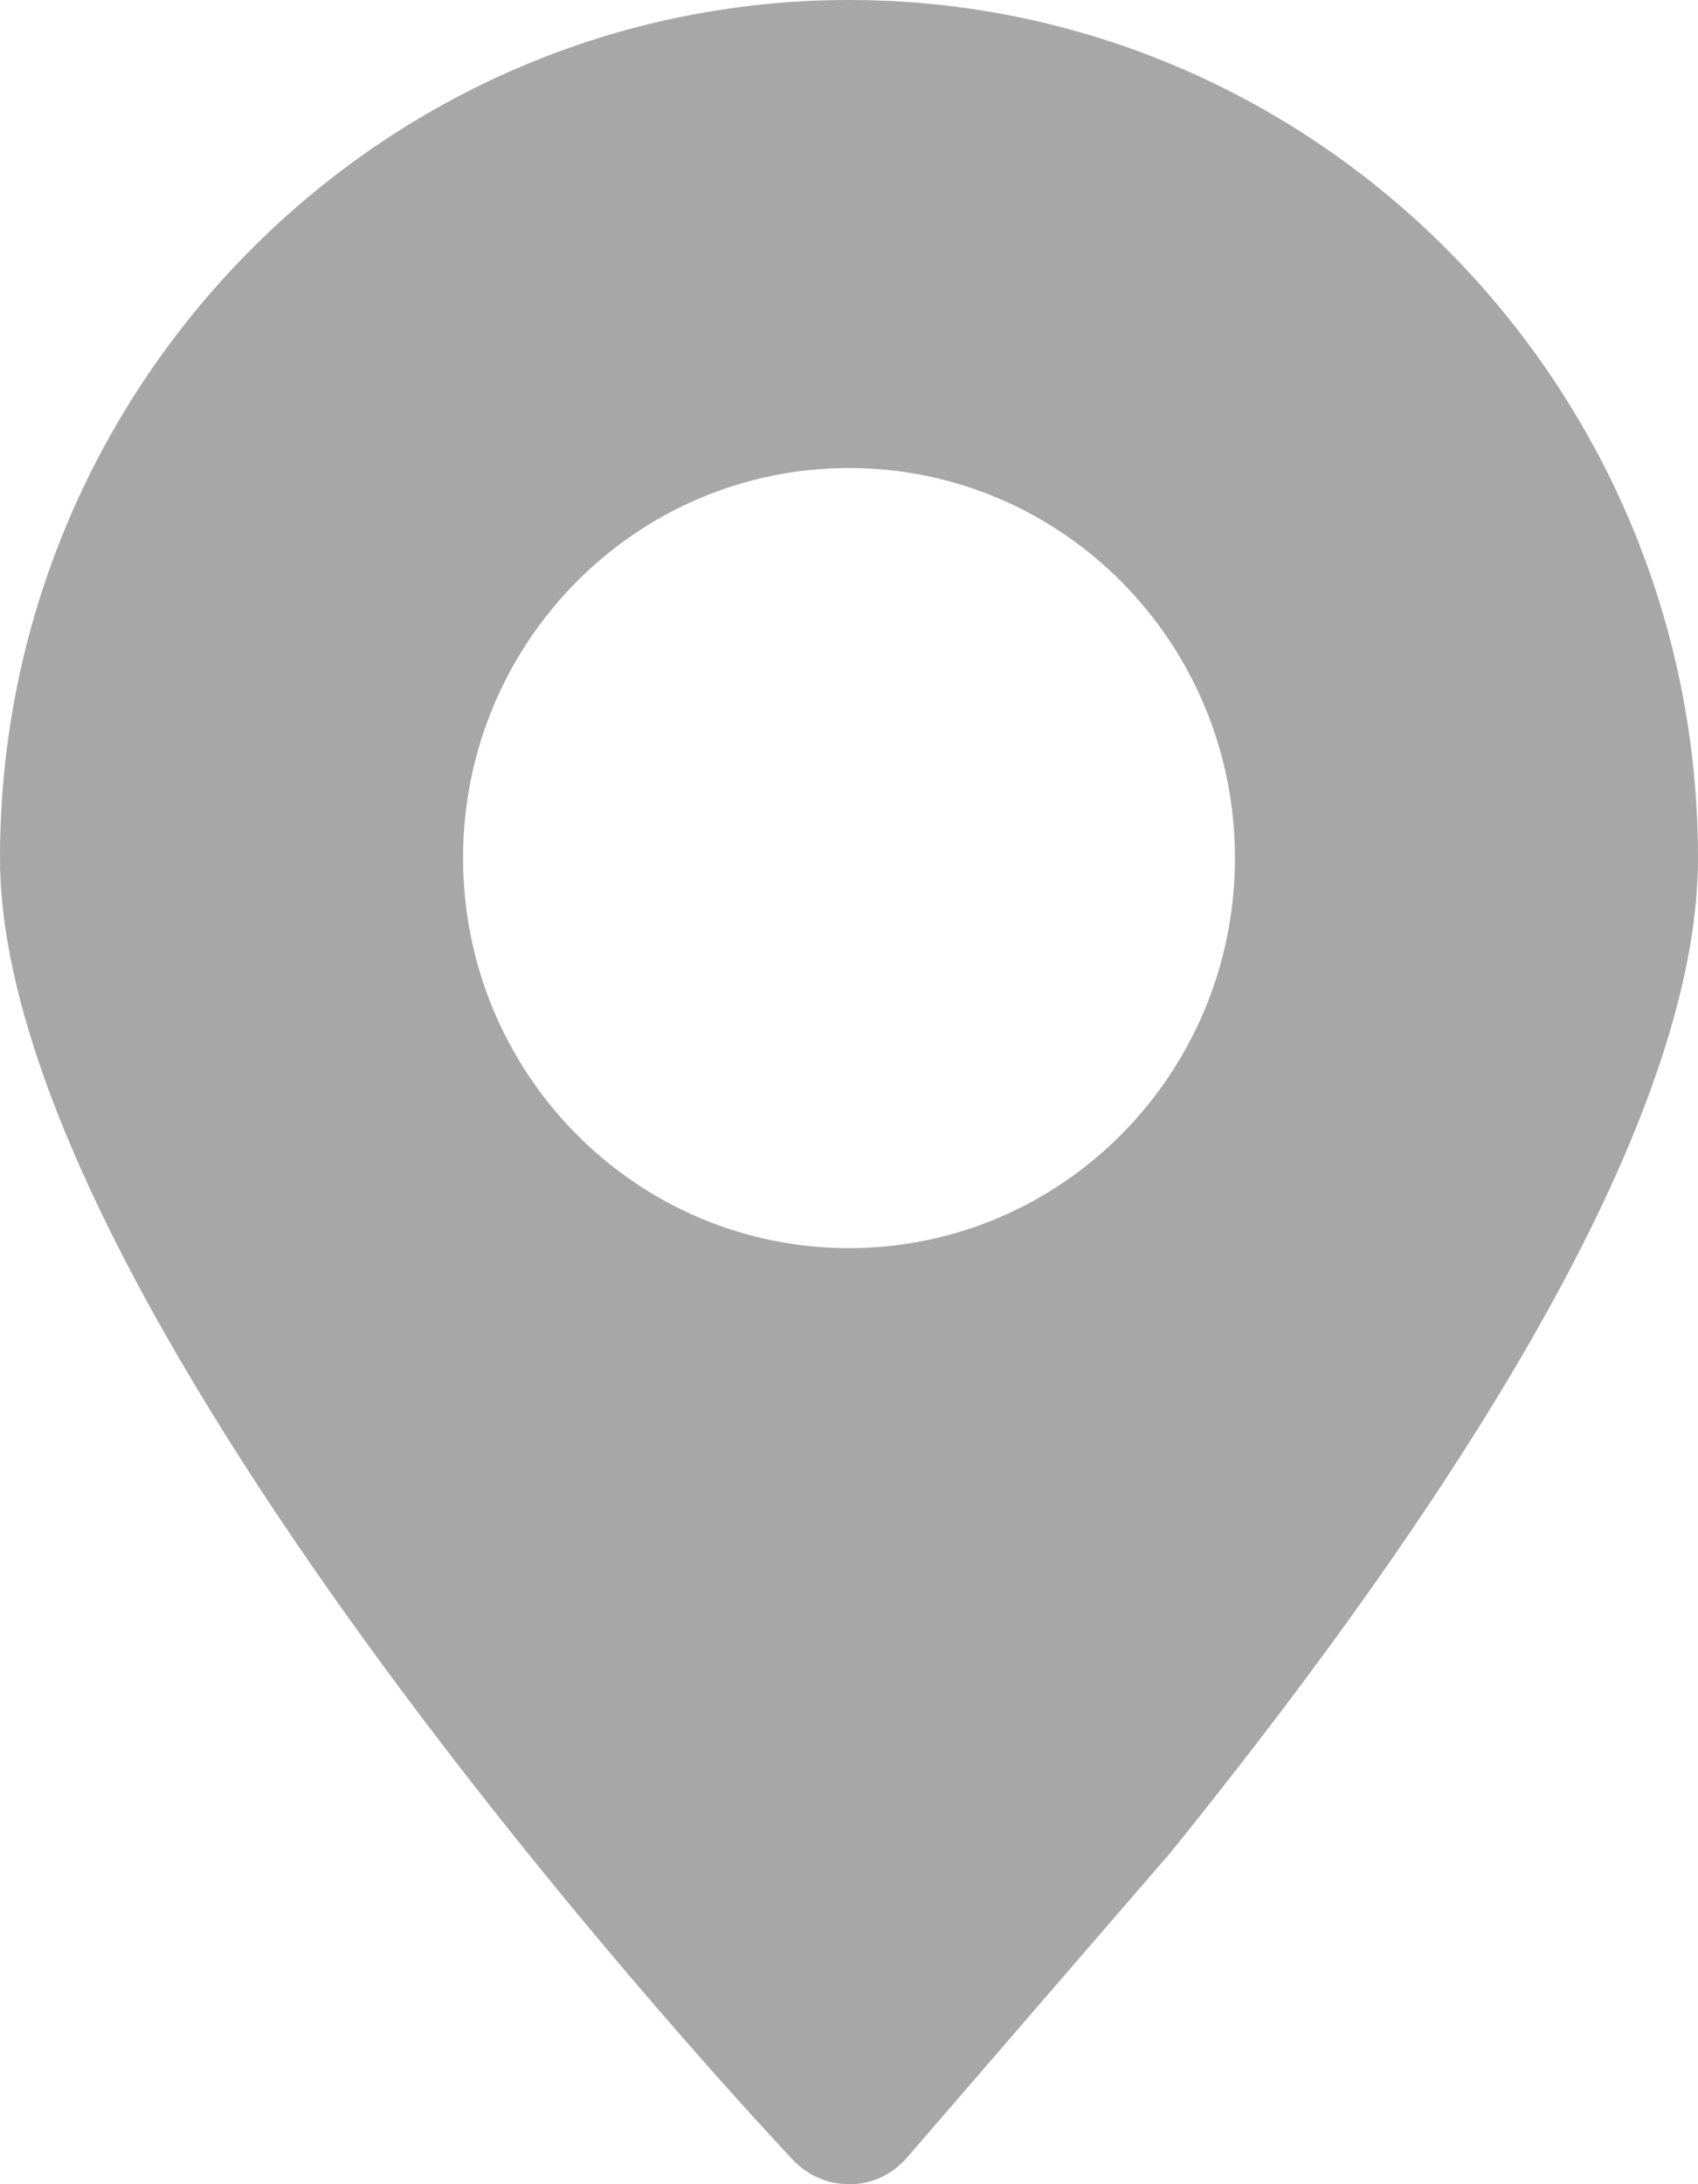 <svg width="14" height="18" viewBox="0 0 14 18" fill="none" xmlns="http://www.w3.org/2000/svg">
<path d="M7 0C3.14 0 0 3.172 0 7.071C0 10.835 6.273 17.518 6.539 17.801C6.66 17.929 6.826 18 7 18C7.004 18 7.01 18 7.014 18C7.193 18 7.361 17.916 7.479 17.78L9.651 15.267C12.537 11.695 14 8.938 14 7.071C14 3.172 10.86 0 7 0ZM7 10.286C5.242 10.286 3.818 8.847 3.818 7.071C3.818 5.296 5.242 3.857 7 3.857C8.758 3.857 10.182 5.296 10.182 7.071C10.182 8.847 8.758 10.286 7 10.286Z" fill="#A7A7A7"/>
</svg>
